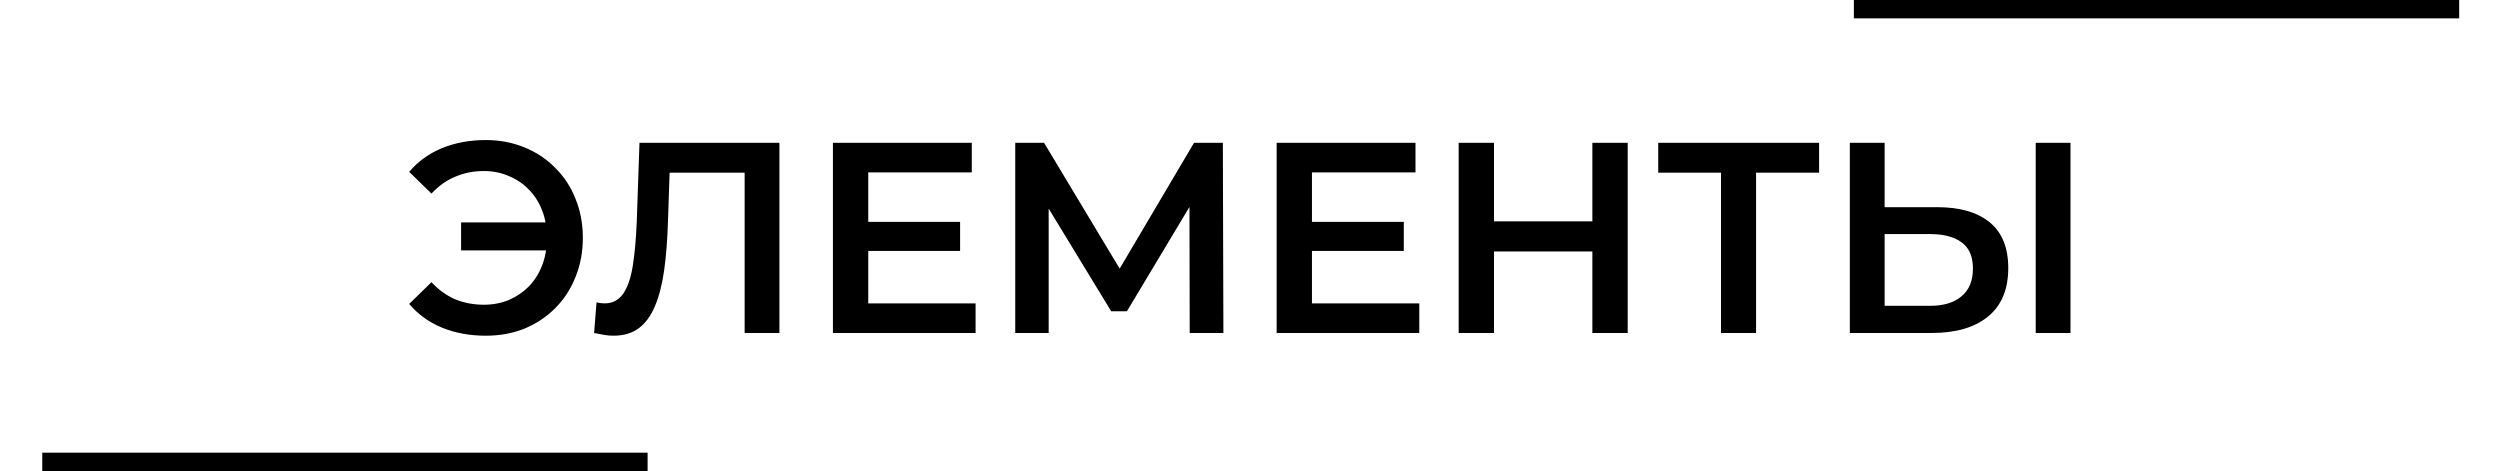 <svg width="414" height="78" viewBox="0 0 414 78" fill="none" xmlns="http://www.w3.org/2000/svg">
<path d="M76.358 41.463V36.828H92.603V41.463H76.358ZM80.453 23.193C82.763 23.193 84.893 23.598 86.843 24.408C88.793 25.188 90.488 26.313 91.928 27.783C93.398 29.223 94.523 30.933 95.303 32.913C96.113 34.893 96.518 37.053 96.518 39.393C96.518 41.733 96.113 43.893 95.303 45.873C94.523 47.853 93.398 49.578 91.928 51.048C90.488 52.488 88.793 53.613 86.843 54.423C84.893 55.203 82.763 55.593 80.453 55.593C77.783 55.593 75.353 55.143 73.163 54.243C71.003 53.343 69.203 52.038 67.763 50.328L71.453 46.728C72.623 47.988 73.928 48.933 75.368 49.563C76.838 50.163 78.428 50.463 80.138 50.463C81.638 50.463 83.033 50.193 84.323 49.653C85.613 49.083 86.723 48.318 87.653 47.358C88.583 46.368 89.303 45.198 89.813 43.848C90.323 42.498 90.578 41.013 90.578 39.393C90.578 37.773 90.323 36.288 89.813 34.938C89.303 33.588 88.583 32.433 87.653 31.473C86.723 30.483 85.613 29.718 84.323 29.178C83.033 28.608 81.638 28.323 80.138 28.323C78.428 28.323 76.838 28.638 75.368 29.268C73.928 29.868 72.623 30.798 71.453 32.058L67.763 28.458C69.203 26.748 71.003 25.443 73.163 24.543C75.353 23.643 77.783 23.193 80.453 23.193ZM101.577 55.593C101.067 55.593 100.557 55.548 100.047 55.458C99.537 55.368 98.982 55.263 98.382 55.143L98.787 50.058C99.207 50.178 99.657 50.238 100.137 50.238C101.397 50.238 102.402 49.728 103.152 48.708C103.902 47.658 104.442 46.128 104.772 44.118C105.102 42.108 105.327 39.633 105.447 36.693L105.897 23.643H129.072V55.143H123.312V27.153L124.662 28.593H109.677L110.937 27.108L110.622 36.468C110.532 39.588 110.322 42.333 109.992 44.703C109.662 47.073 109.152 49.068 108.462 50.688C107.802 52.278 106.917 53.493 105.807 54.333C104.697 55.173 103.287 55.593 101.577 55.593ZM143.333 36.738H158.993V41.553H143.333V36.738ZM143.783 50.238H161.558V55.143H137.933V23.643H160.928V28.548H143.783V50.238ZM168.125 55.143V23.643H172.895L186.71 46.638H184.145L197.735 23.643H202.505L202.595 55.143H197.015L196.97 32.328H198.14L186.62 51.543H184.01L172.31 32.328H173.66V55.143H168.125ZM216.81 36.738H232.47V41.553H216.81V36.738ZM217.26 50.238H235.035V55.143H211.41V23.643H234.405V28.548H217.26V50.238ZM263.696 23.643H269.546V55.143H263.696V23.643ZM247.406 55.143H241.556V23.643H247.406V55.143ZM264.146 41.643H246.911V36.648H264.146V41.643ZM284.998 55.143V27.153L286.393 28.593H274.603V23.643H301.243V28.593H289.453L290.803 27.153V55.143H284.998ZM320.823 34.308C324.573 34.308 327.468 35.148 329.508 36.828C331.548 38.508 332.568 41.028 332.568 44.388C332.568 47.928 331.443 50.613 329.193 52.443C326.973 54.243 323.868 55.143 319.878 55.143H306.333V23.643H312.093V34.308H320.823ZM319.608 50.643C321.858 50.643 323.598 50.118 324.828 49.068C326.088 48.018 326.718 46.488 326.718 44.478C326.718 42.498 326.103 41.058 324.873 40.158C323.643 39.228 321.888 38.763 319.608 38.763H312.093V50.643H319.608ZM337.113 55.143V23.643H342.873V55.143H337.113Z" fill="black"/>
<rect x="7" y="74.961" width="100.242" height="3.039" fill="black"/>
<rect x="307" width="100.242" height="3.039" fill="black"/>
</svg>
